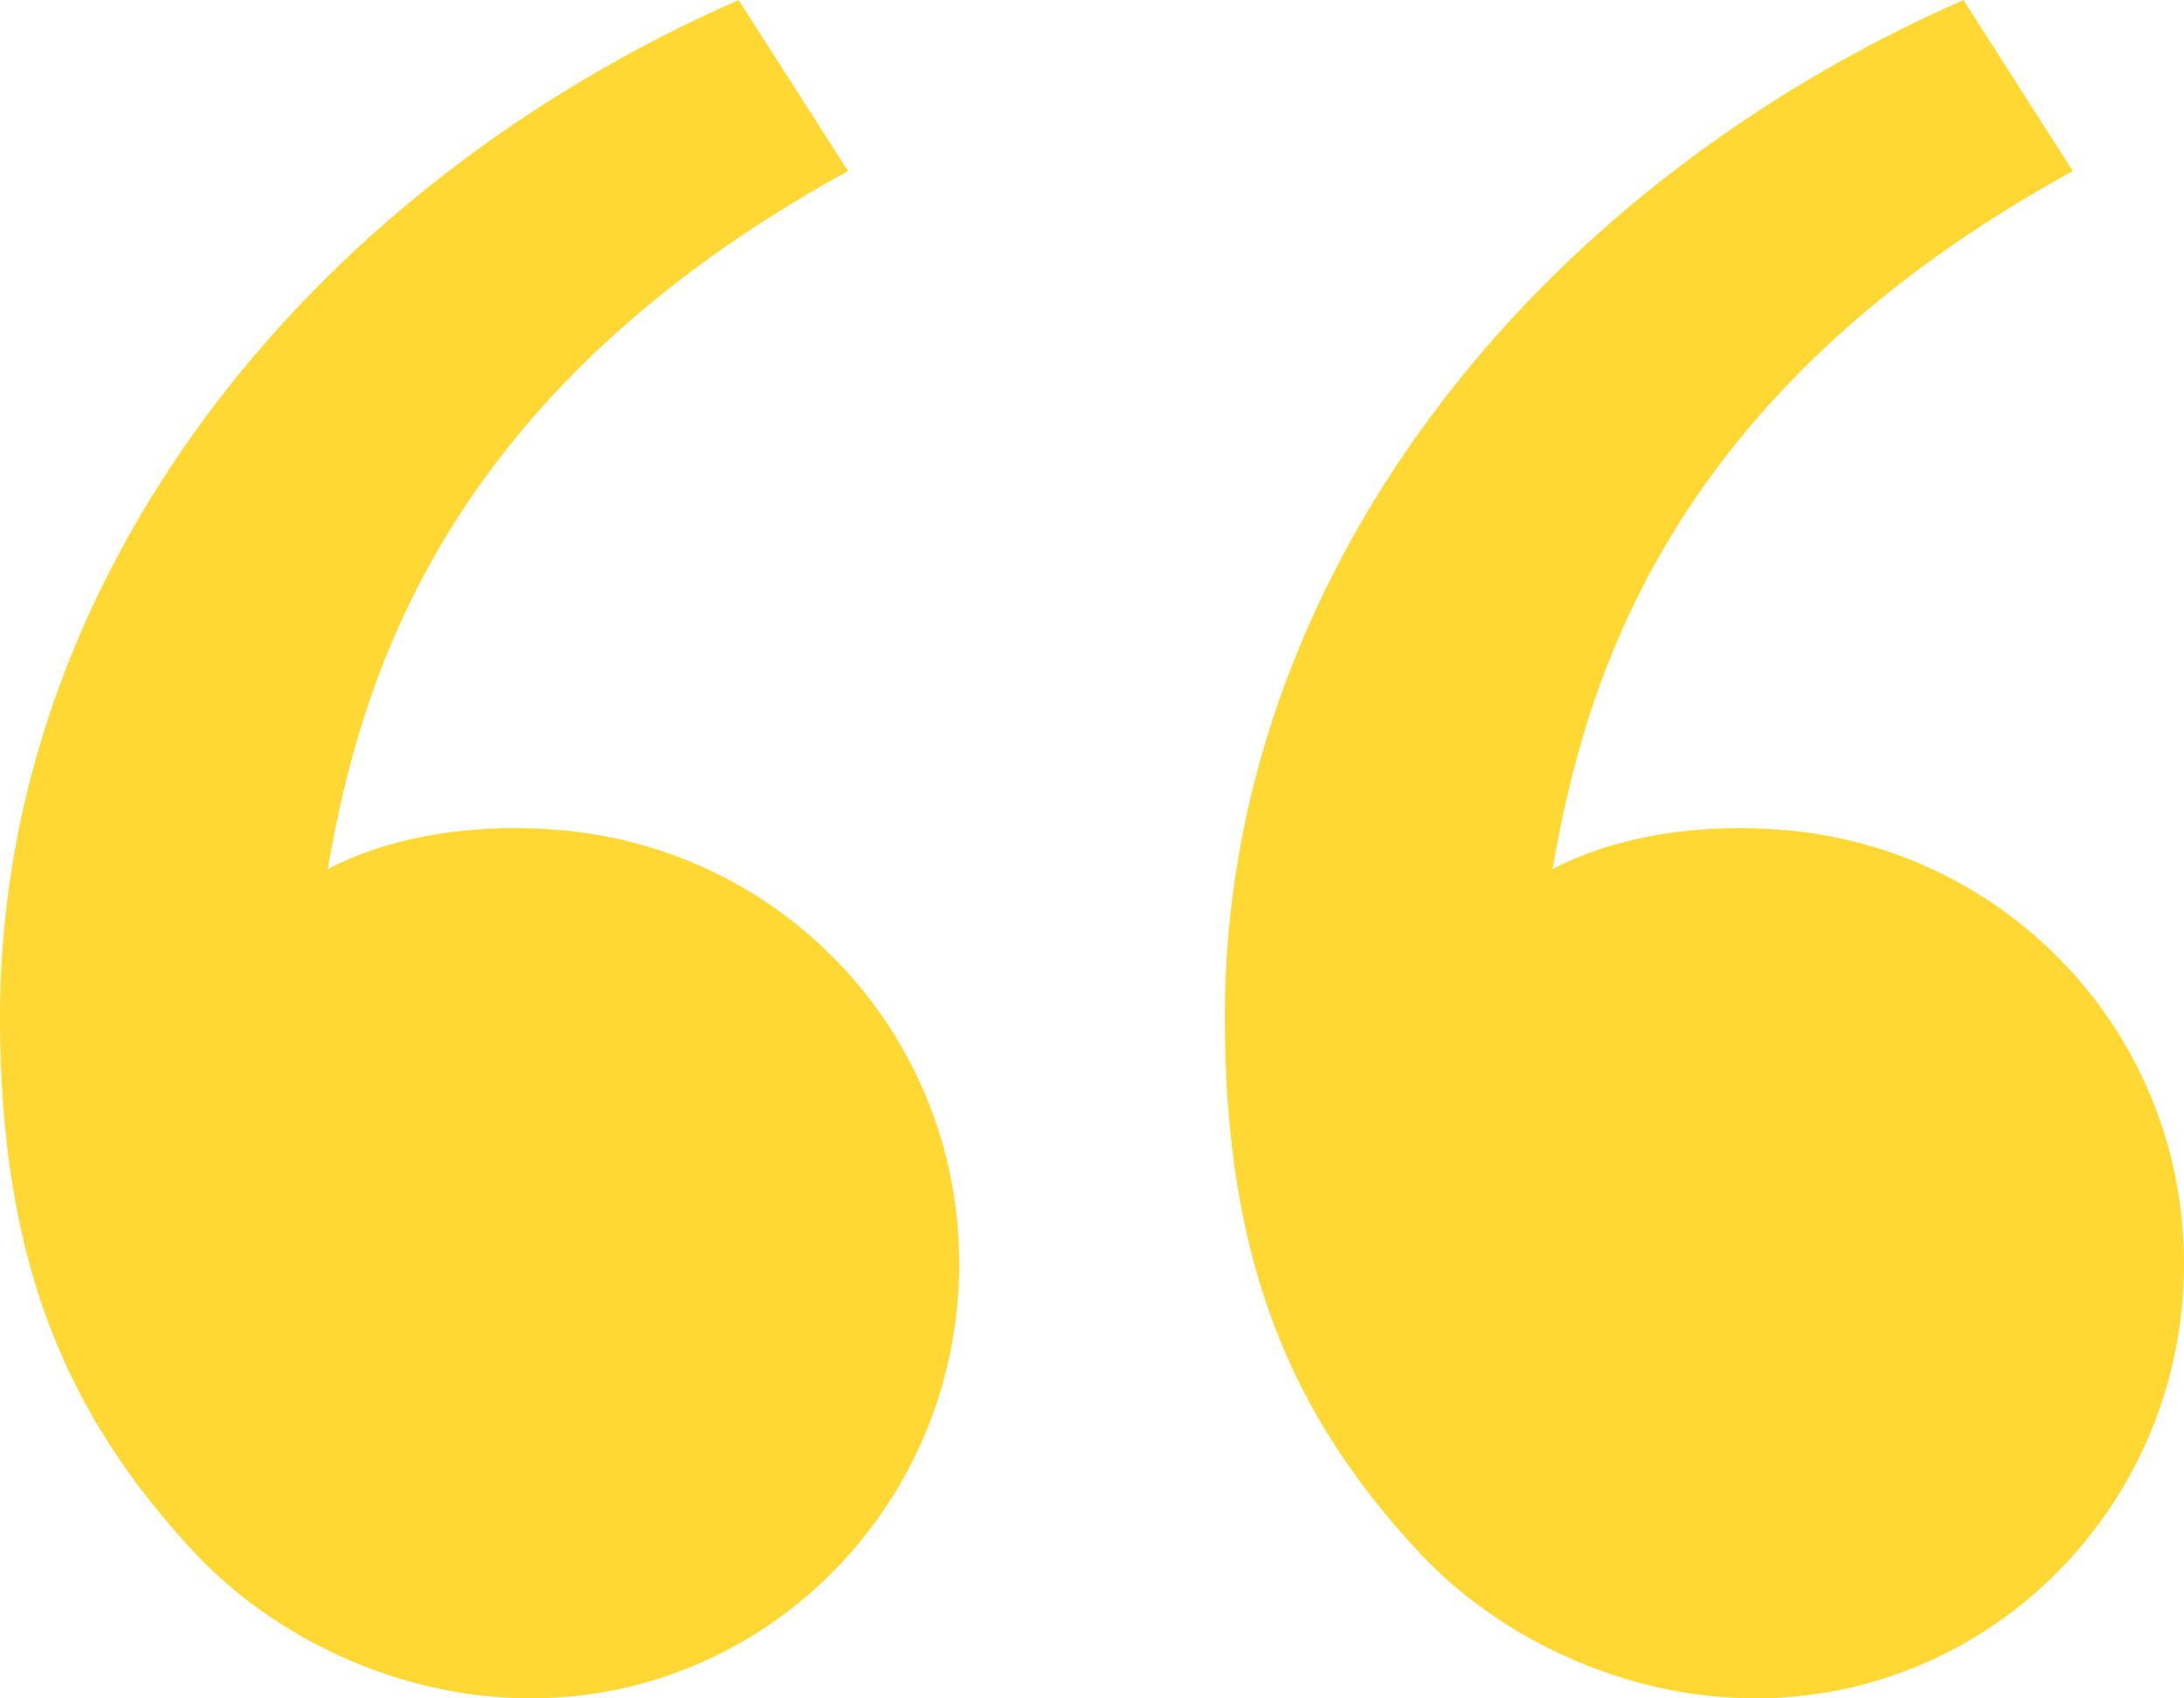 <svg width="36" height="28" viewBox="0 0 36 28" fill="none" xmlns="http://www.w3.org/2000/svg">
<path fill-rule="evenodd" clip-rule="evenodd" d="M3.197 25.587C1.117 23.348 0 20.835 0 16.761C0 9.597 4.96 3.174 12.175 0L13.978 2.82C7.244 6.515 5.928 11.307 5.402 14.329C6.486 13.76 7.905 13.56 9.297 13.691C12.94 14.033 15.811 17.066 15.811 20.835C15.811 24.792 12.647 28 8.744 28C6.578 28 4.506 26.996 3.197 25.587ZM23.386 25.587C21.306 23.348 20.189 20.835 20.189 16.761C20.189 9.597 25.149 3.174 32.365 0L34.167 2.82C27.433 6.515 26.117 11.307 25.591 14.329C26.675 13.76 28.095 13.56 29.486 13.691C33.129 14.033 36 17.066 36 20.835C36 24.792 32.836 28 28.934 28C26.767 28 24.696 26.996 23.386 25.587Z" fill="#FFD833"/>
</svg>
